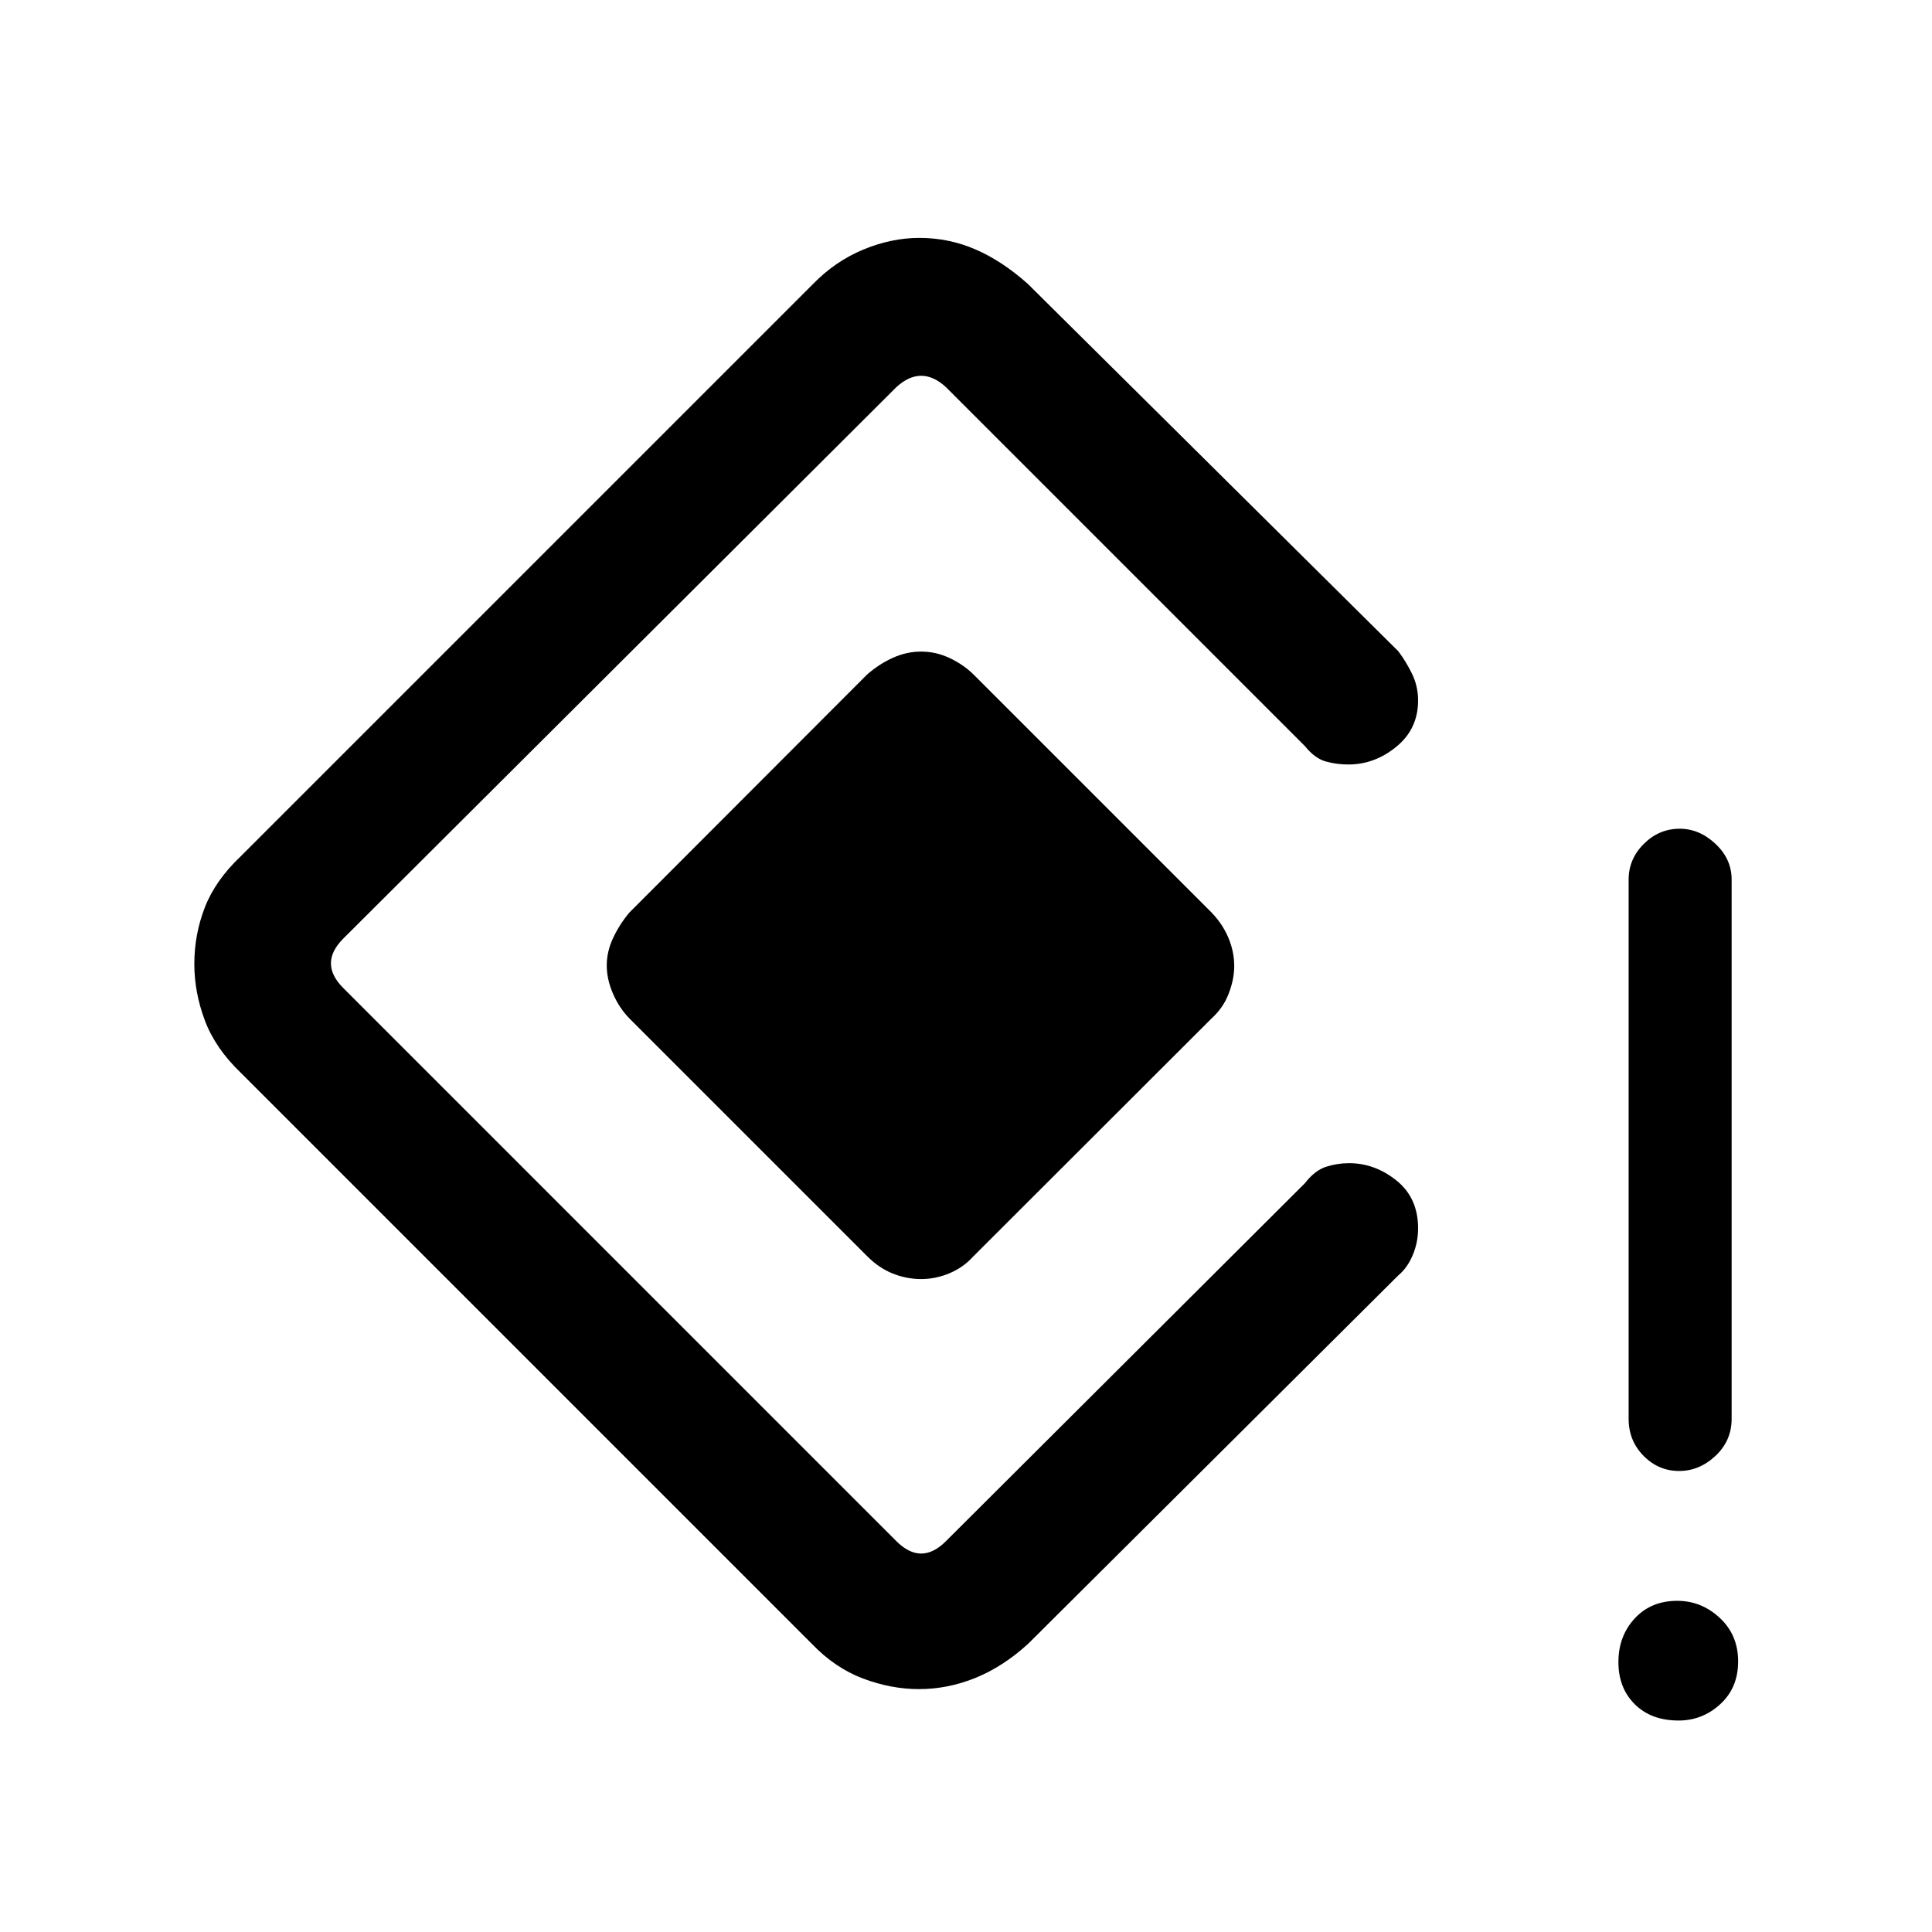 <svg xmlns="http://www.w3.org/2000/svg" height="40" viewBox="0 -960 960 960" width="40"><path d="M834.37-229.08q-10.28 0-17.7-7.52-7.41-7.53-7.41-18.4v-267.95q0-10.22 7.55-17.74 7.56-7.52 17.84-7.52 9.76 0 17.77 7.52 8.02 7.52 8.02 17.74V-255q0 10.87-8.01 18.4-8.01 7.52-18.06 7.52Zm-.29 124q-13.62 0-21.76-8.08-8.14-8.08-8.14-20.96t8.08-21.66q8.08-8.78 21.14-8.78 12.04 0 21.15 8.49 9.12 8.49 9.12 21.6 0 13.11-8.87 21.25t-20.72 8.14Zm-377.45-15.61q-13.85 0-27.82-5.27-13.96-5.27-25.45-17.27L119.62-426.97q-12.67-12.16-17.86-26.06-5.2-13.91-5.2-27.99 0-14.6 5.2-28.04 5.19-13.45 17.86-25.45l284.41-284.41q11.03-11.31 24.99-17.09 13.96-5.78 27.83-5.78 14.65 0 27.89 5.74t26 17.13L694.8-636.41q3.74 4.92 6.79 11.13 3.05 6.21 3.05 13.35 0 14.12-10.79 22.96-10.79 8.84-23.84 8.84-6.02 0-11.38-1.54-5.37-1.55-10.27-7.64L470.03-767.64q-6.16-5.64-12.31-5.64-6.16 0-12.31 5.64l-274.82 274q-6.15 6.15-6.15 12.31 0 6.15 6.15 12.3L445.41-194.2q6.15 6.15 12.31 6.15 6.15 0 12.31-6.15l178.33-177.83q5-6.44 10.6-8.22 5.61-1.78 11.35-1.78 12.84 0 23.59 8.62 10.74 8.61 10.74 23.78 0 6.96-2.67 13.3-2.66 6.33-7.17 10.07L510.9-143.23q-12.45 11.38-26.19 16.96-13.74 5.58-28.08 5.58Zm-25.76-215.13-118-118q-5.23-5.33-8.31-12.49-3.07-7.15-3.07-13.97 0-6.99 3.23-13.8 3.24-6.82 8.01-12.47l118.14-118.3q6-5.23 12.81-8.3 6.81-3.08 14.04-3.08 7.41 0 14.21 3.24 6.81 3.24 11.7 8.03l118.38 118.38q5.46 5.67 8.37 12.55 2.9 6.89 2.9 14.1 0 6.49-2.74 13.64-2.74 7.14-8.64 12.47L483.61-335.68q-4.89 5.44-11.78 8.34-6.89 2.9-14.11 2.9-7.23 0-14.11-2.74-6.87-2.74-12.74-8.64Z"/></svg>